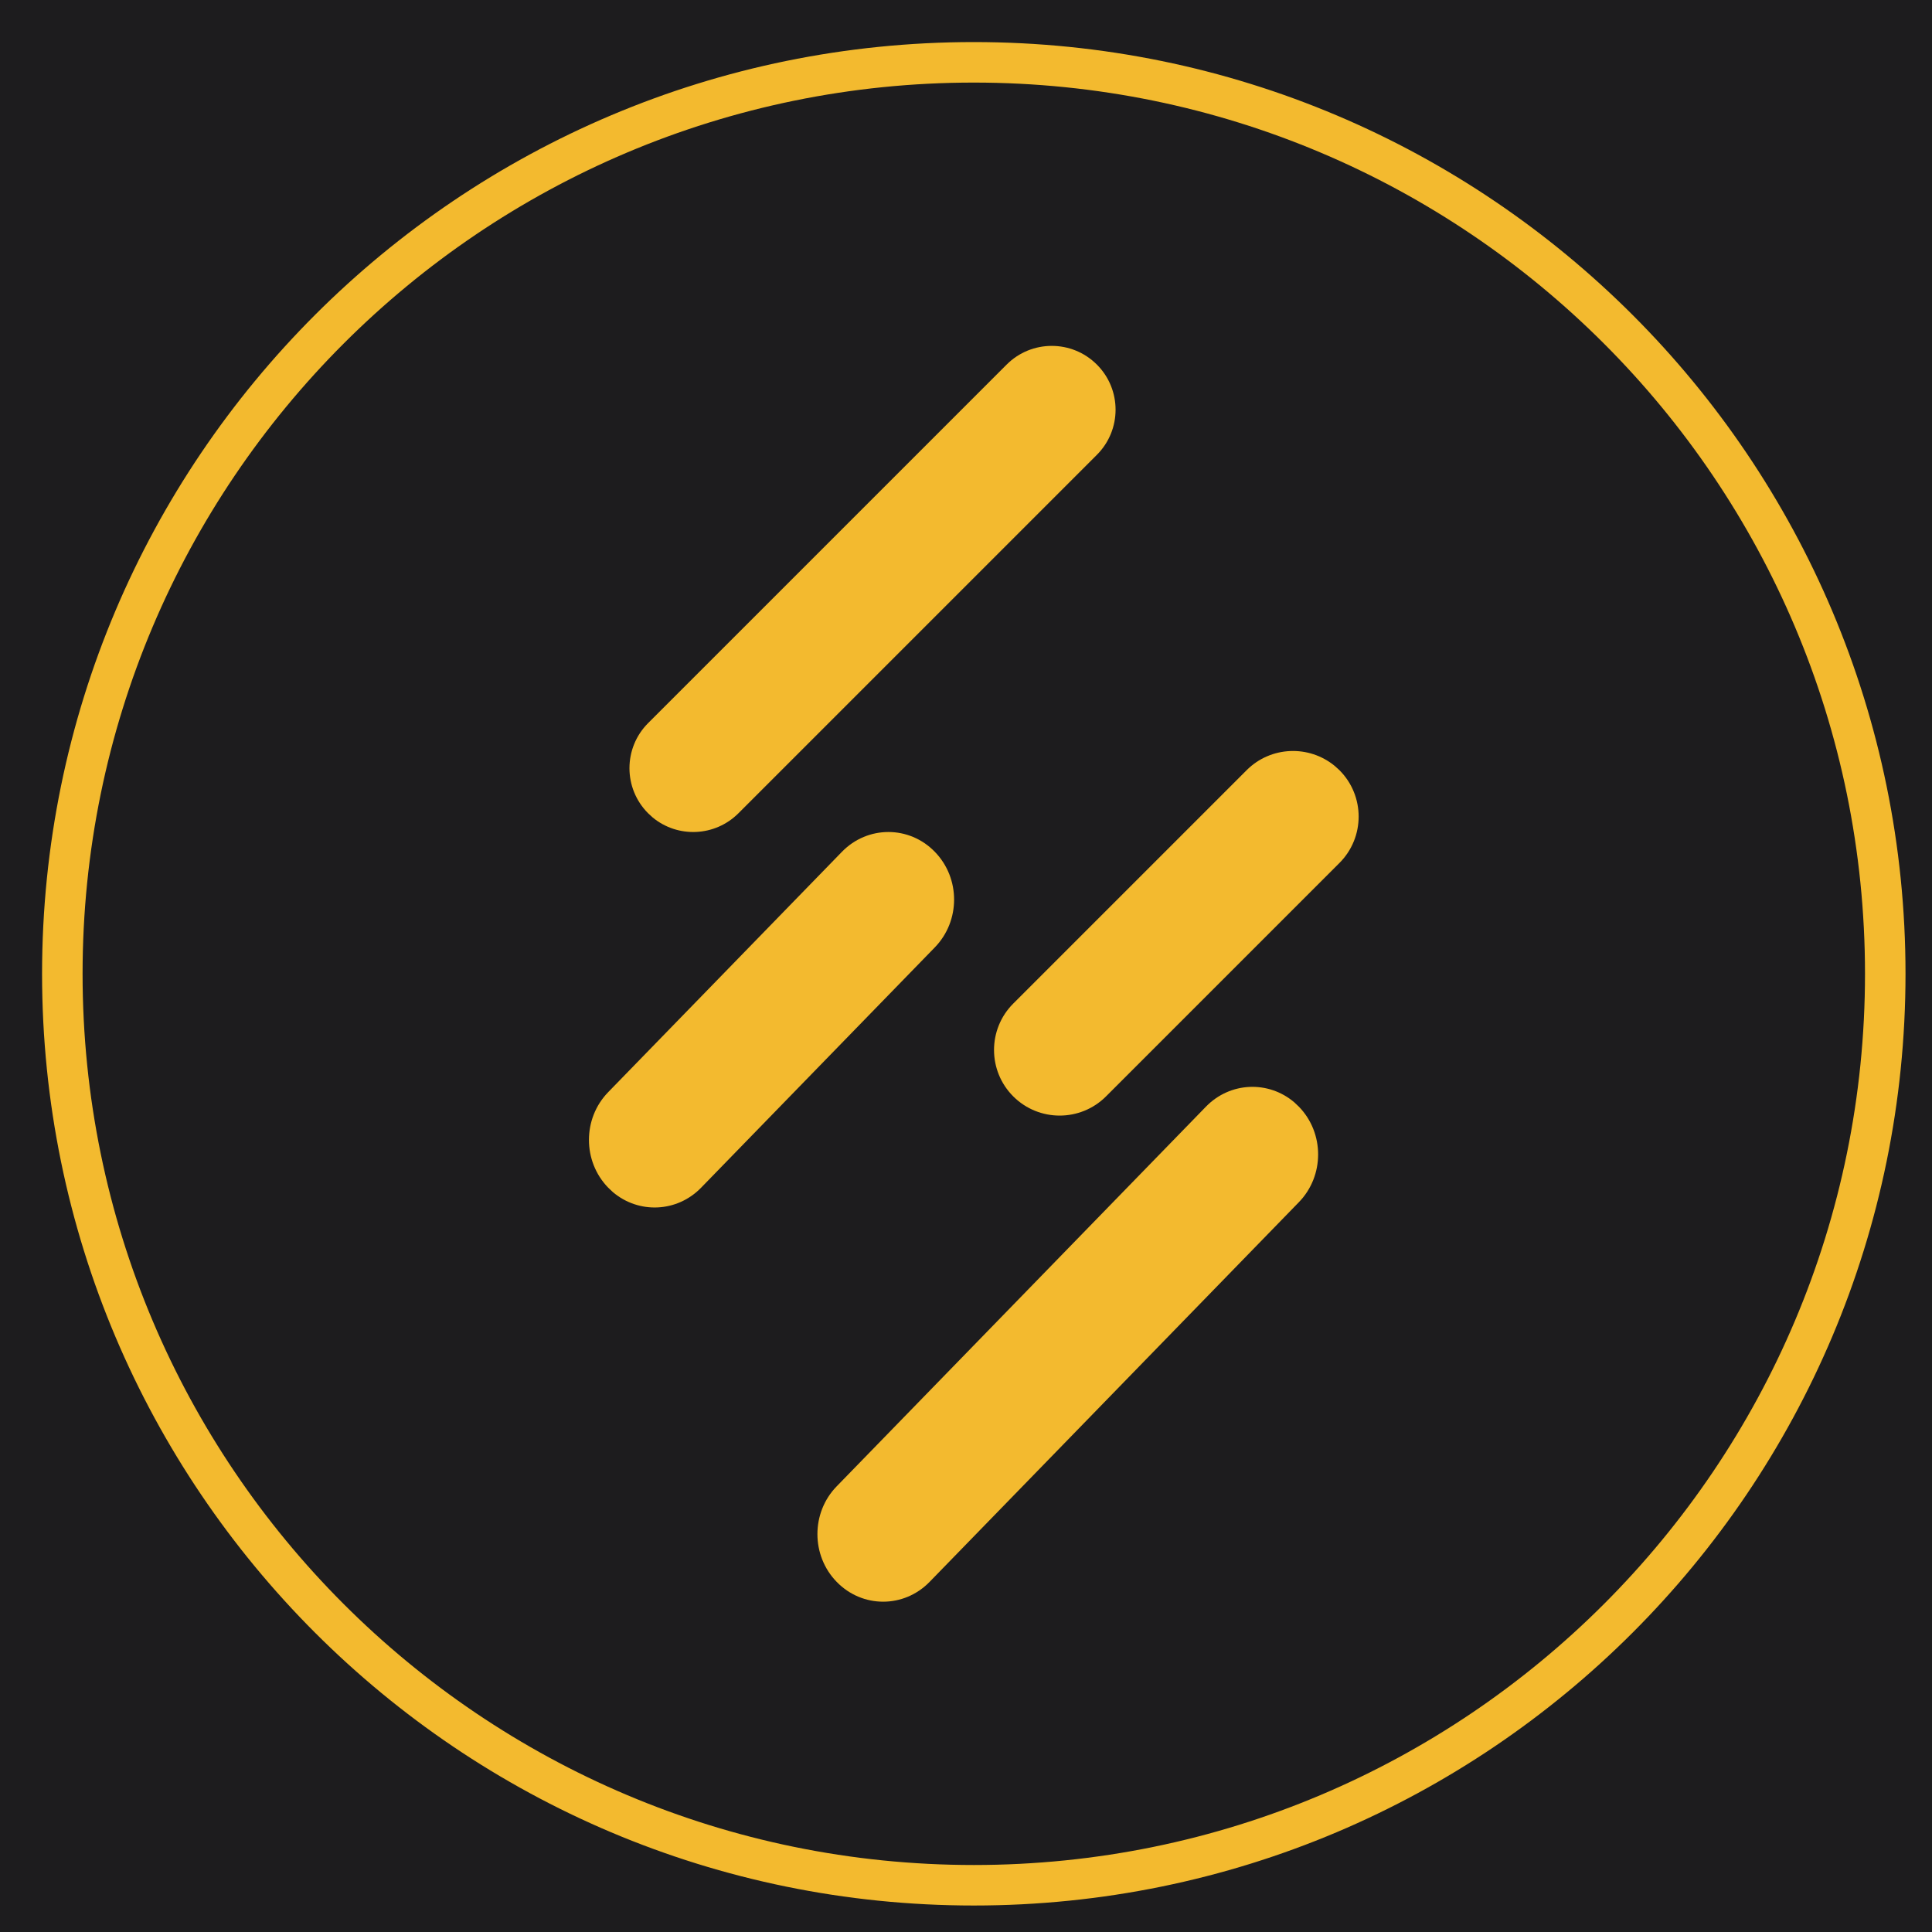 <?xml version="1.0" encoding="UTF-8"?>
<svg width="31px" height="31px" viewBox="0 0 31 31" version="1.1" xmlns="http://www.w3.org/2000/svg" xmlns:xlink="http://www.w3.org/1999/xlink">
    <!-- Generator: Sketch 60 (88103) - https://sketch.com -->
    <title>bsc-suter-icon-v2</title>
    <desc>Created with Sketch.</desc>
    <g id="页面-1" stroke="none" stroke-width="1" fill="none" fill-rule="evenodd">
        <g id="VM-2-pc" transform="translate(-745, -558)">
            <g id="编组-9" transform="translate(540, 118)">
                <g id="编组-4" transform="translate(0, 108)">
                    <rect id="矩形" stroke="#282828" stroke-width="1.98" fill="#1D1C1E" x="0.99" y="0.99" width="358.02" height="450.02" rx="20"></rect>
                    <g id="编组" transform="translate(30, 310)">
                        <g id="编组-16">
                            <g id="编组-4" transform="translate(0, 23)">
                                <g id="bsc-suter-icon-v2" transform="translate(176, 0)">
                                    <path d="M14.625,0 C22.703,0 29.25,6.548 29.25,14.625 C29.25,22.703 22.703,29.25 14.625,29.25 C6.548,29.25 0,22.702 0,14.625 C0,6.548 6.548,0 14.625,0 Z" id="路径" stroke="#F3BA2F" stroke-width="0.65"></path>
                                    <path d="M19.766,16.686 L19.841,16.757 C20.253,17.18 20.253,17.867 19.841,18.29 L13.916,24.382 C13.504,24.806 12.837,24.806 12.425,24.382 C12.013,23.959 12.013,23.272 12.425,22.849 L18.35,16.757 C18.738,16.358 19.352,16.335 19.766,16.686 Z M14,12.668 C14.412,13.091 14.412,13.777 14,14.201 L10.25,18.057 C9.862,18.456 9.248,18.479 8.834,18.128 L8.759,18.057 C8.347,17.634 8.347,16.947 8.759,16.524 L12.509,12.668 C12.921,12.244 13.589,12.244 14,12.668 Z M20.417,11.29 L20.492,11.358 C20.903,11.769 20.903,12.436 20.492,12.847 L16.747,16.592 C16.336,17.003 15.669,17.003 15.258,16.592 C14.847,16.181 14.847,15.514 15.258,15.103 L19.003,11.358 C19.39,10.971 20.003,10.949 20.417,11.29 Z M16.6,4.85 C17,5.25 17,5.898 16.6,6.298 L10.848,12.05 C10.471,12.426 9.875,12.449 9.473,12.117 L9.4,12.05 C9,11.65 9,11.002 9.4,10.602 L15.152,4.85 C15.552,4.45 16.2,4.45 16.6,4.85 Z" id="形状结合" fill="#F3BA2F" fill-rule="nonzero"></path>
                                </g>
                            </g>
                        </g>
                    </g>
                </g>
            </g>
        </g>
    </g>
</svg>